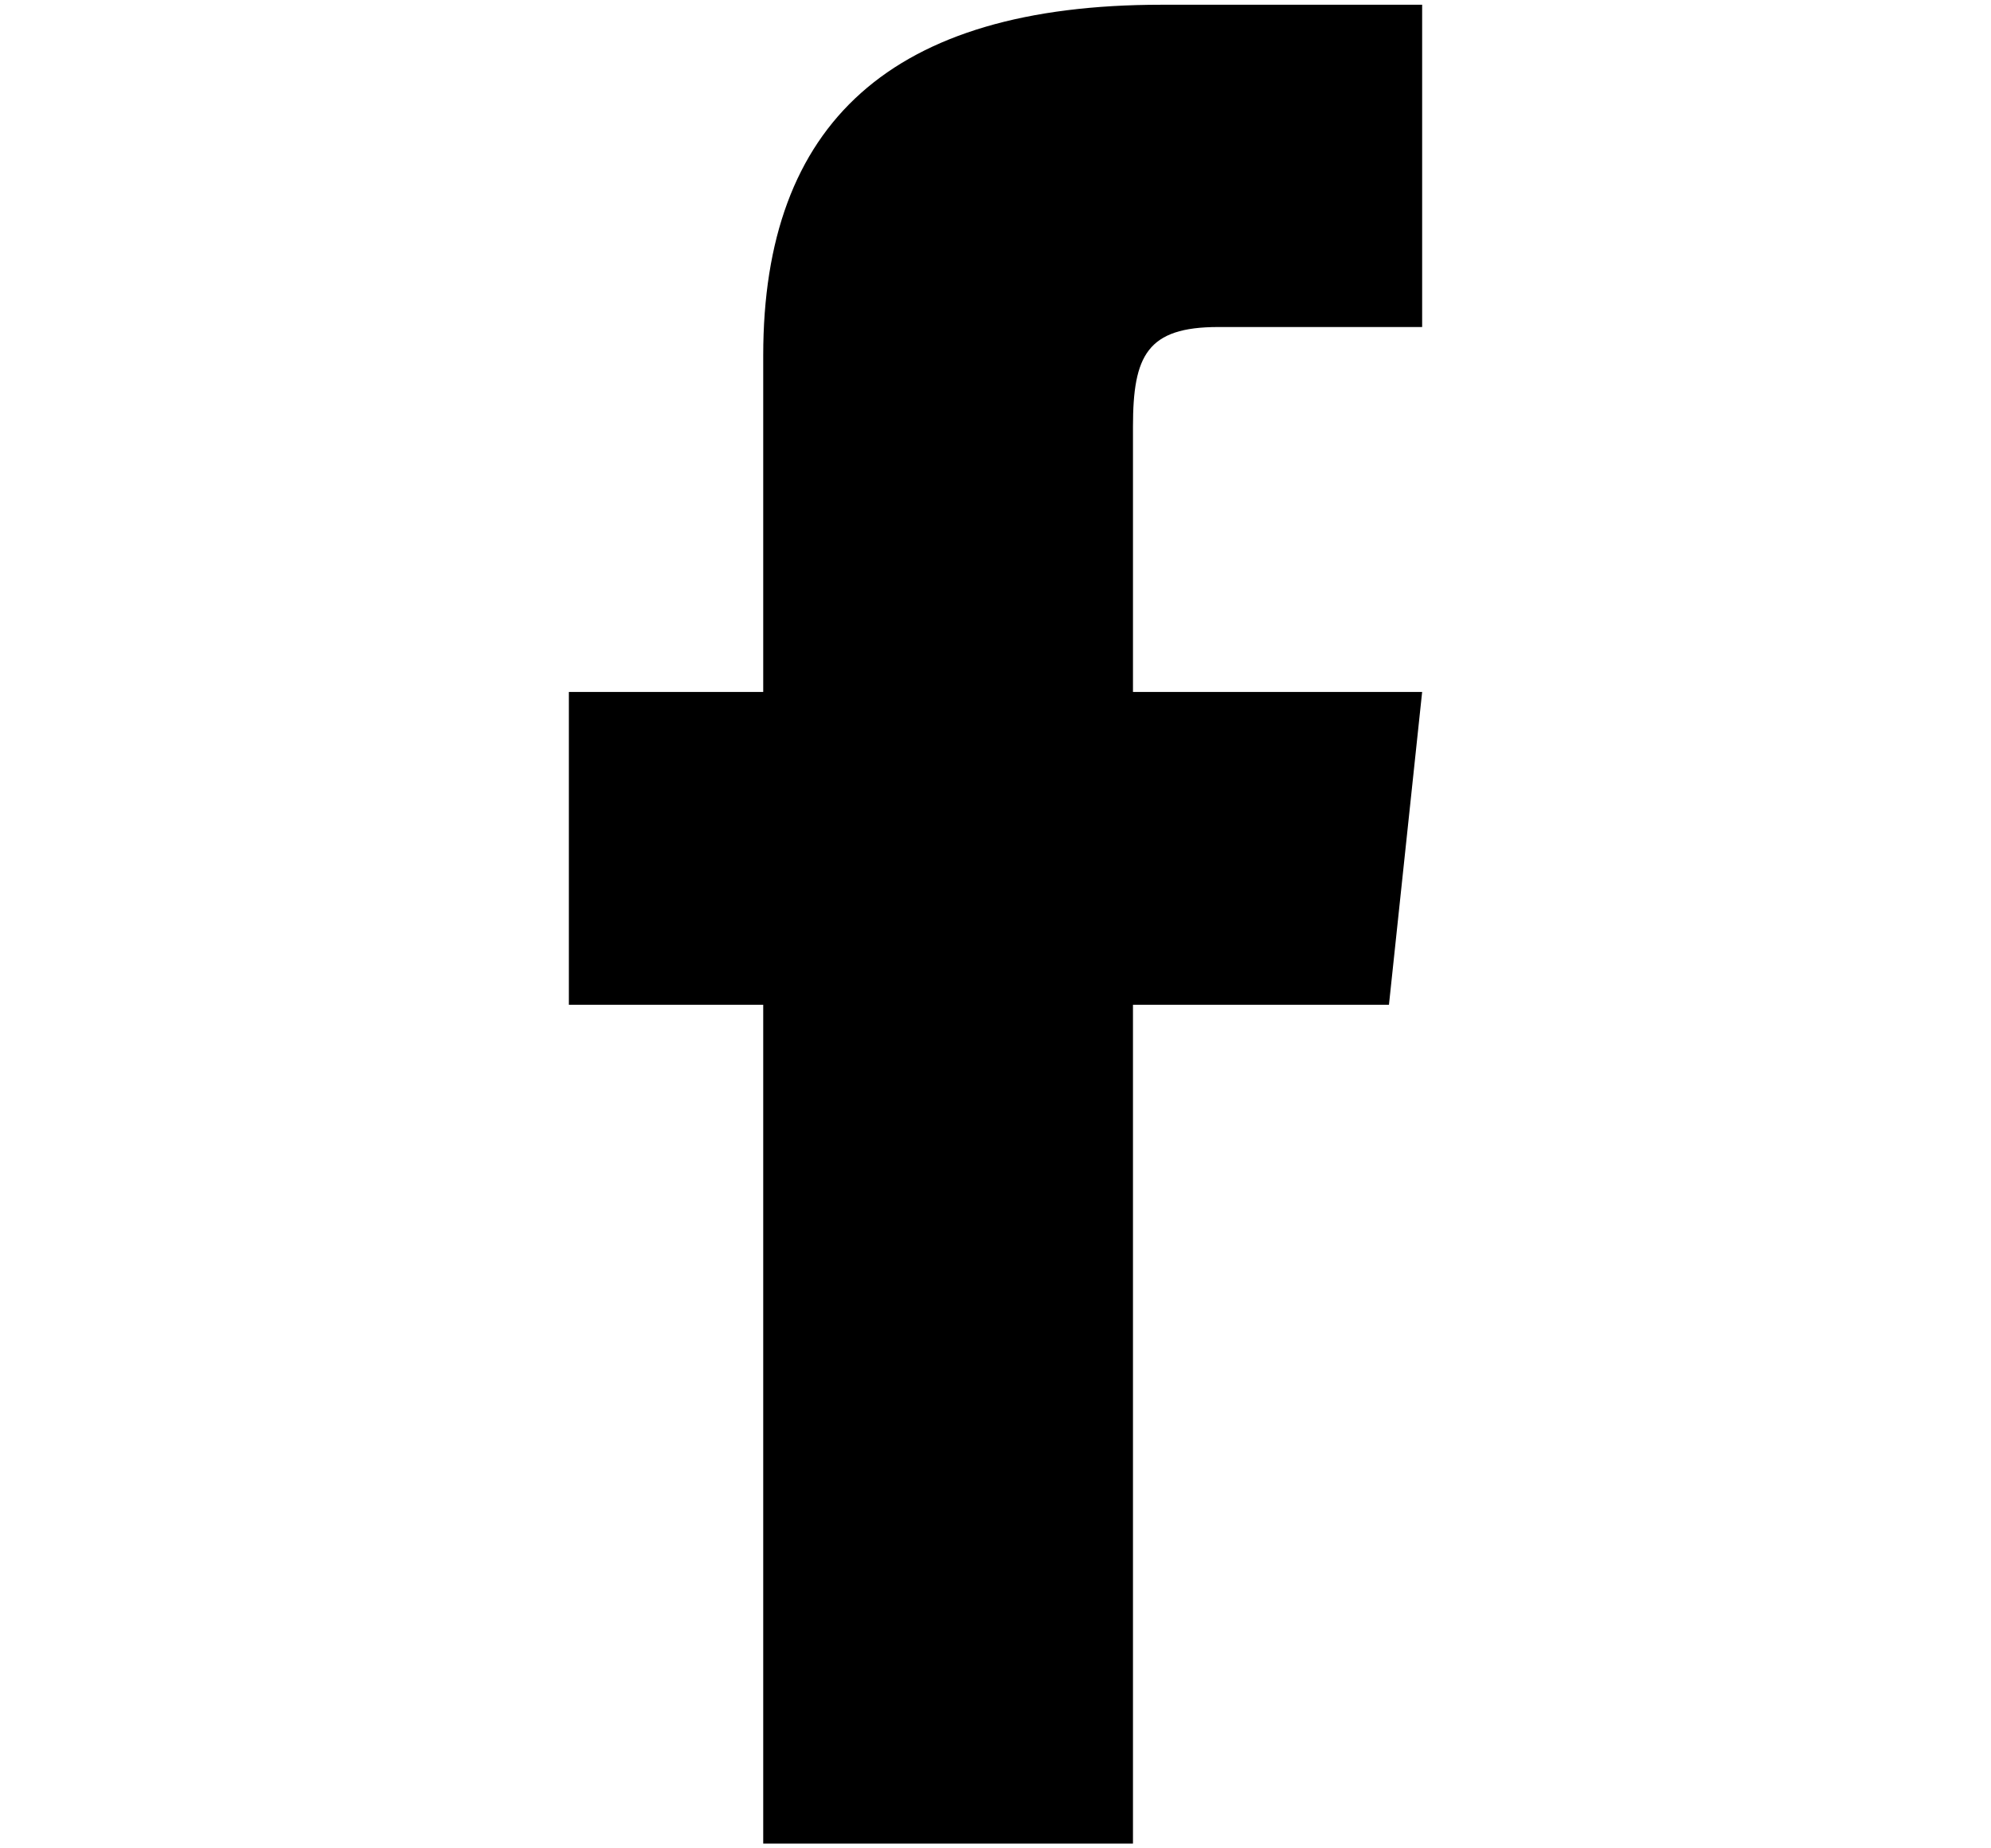 <svg xmlns="http://www.w3.org/2000/svg" xml:space="preserve" width="42px" height="39px" version="1.1" style="shape-rendering:geometricPrecision; text-rendering:geometricPrecision; image-rendering:optimizeQuality; fill-rule:evenodd; clip-rule:evenodd" viewBox="0 0 420 390" xmlns:xlink="http://www.w3.org/1999/xlink">
 <defs>
 </defs>
 <g id="Layer_x0020_1">
  <path class="fil0social" d="M161 389l78 0 0 -177 54 0 7 -66 -61 0c0,0 0,-43 0,-56 0,-15 3,-21 18,-21 12,0 43,0 43,0l0 -68c0,0 -45,0 -55,0 -57,0 -84,25 -84,74 0,43 0,71 0,71l-41 0 0 66 41 0 0 177 0 0z"></path>
 </g>
</svg>